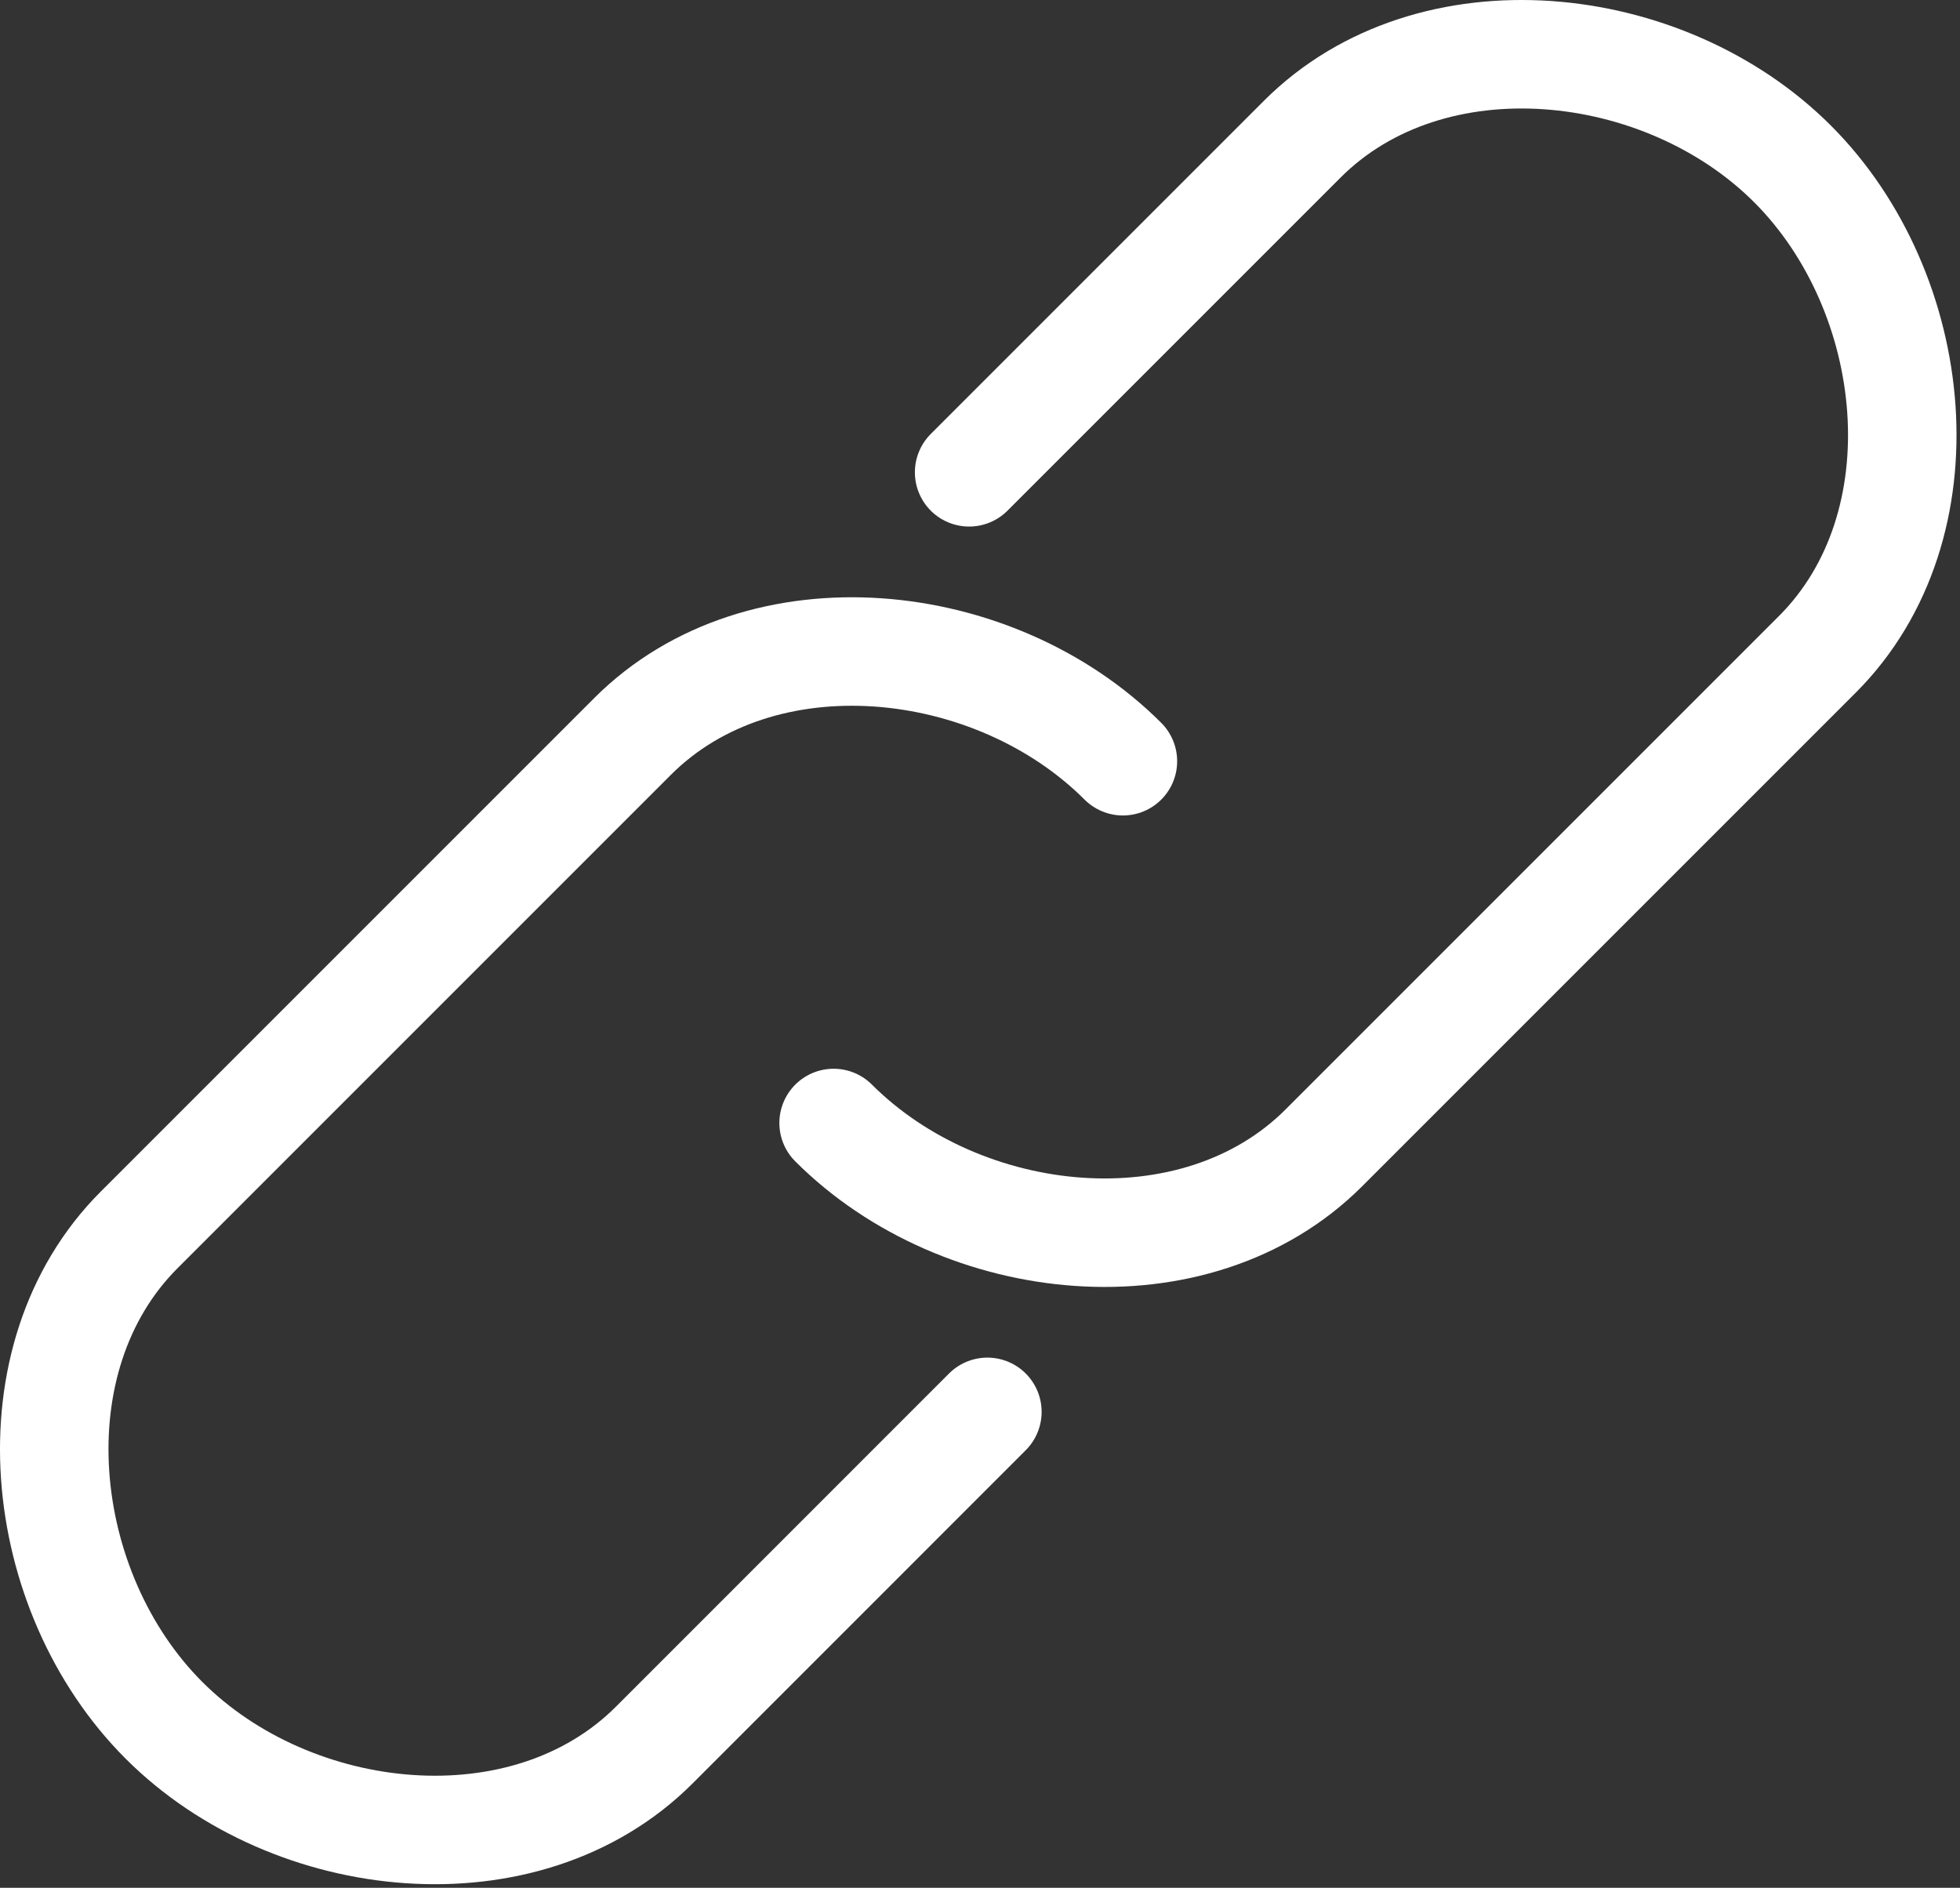 <svg width="542" height="522" viewBox="0 0 542 522" fill="none" xmlns="http://www.w3.org/2000/svg">
<rect x="0" y="0" width="542" height="522" fill="#333333" stroke="none"/>
<path d="M267.994 130.599L360.118 38.475C395.67 2.936 460.165 9.784 495.704 45.336C531.243 80.888 538.104 145.37 502.565 180.922L366.103 317.383C330.551 352.922 266.07 346.074 230.518 310.522" stroke="white" stroke-width="30" stroke-linecap="round" stroke-linejoin="round"/>
<path d="M273.042 390.397L180.917 482.535C145.365 518.074 80.87 511.226 45.331 475.674C9.793 440.122 2.932 375.64 38.47 340.088L174.932 203.627C210.484 168.088 274.966 174.936 310.518 210.488" stroke="white" stroke-width="30" stroke-linecap="round" stroke-linejoin="round"/>
</svg>
